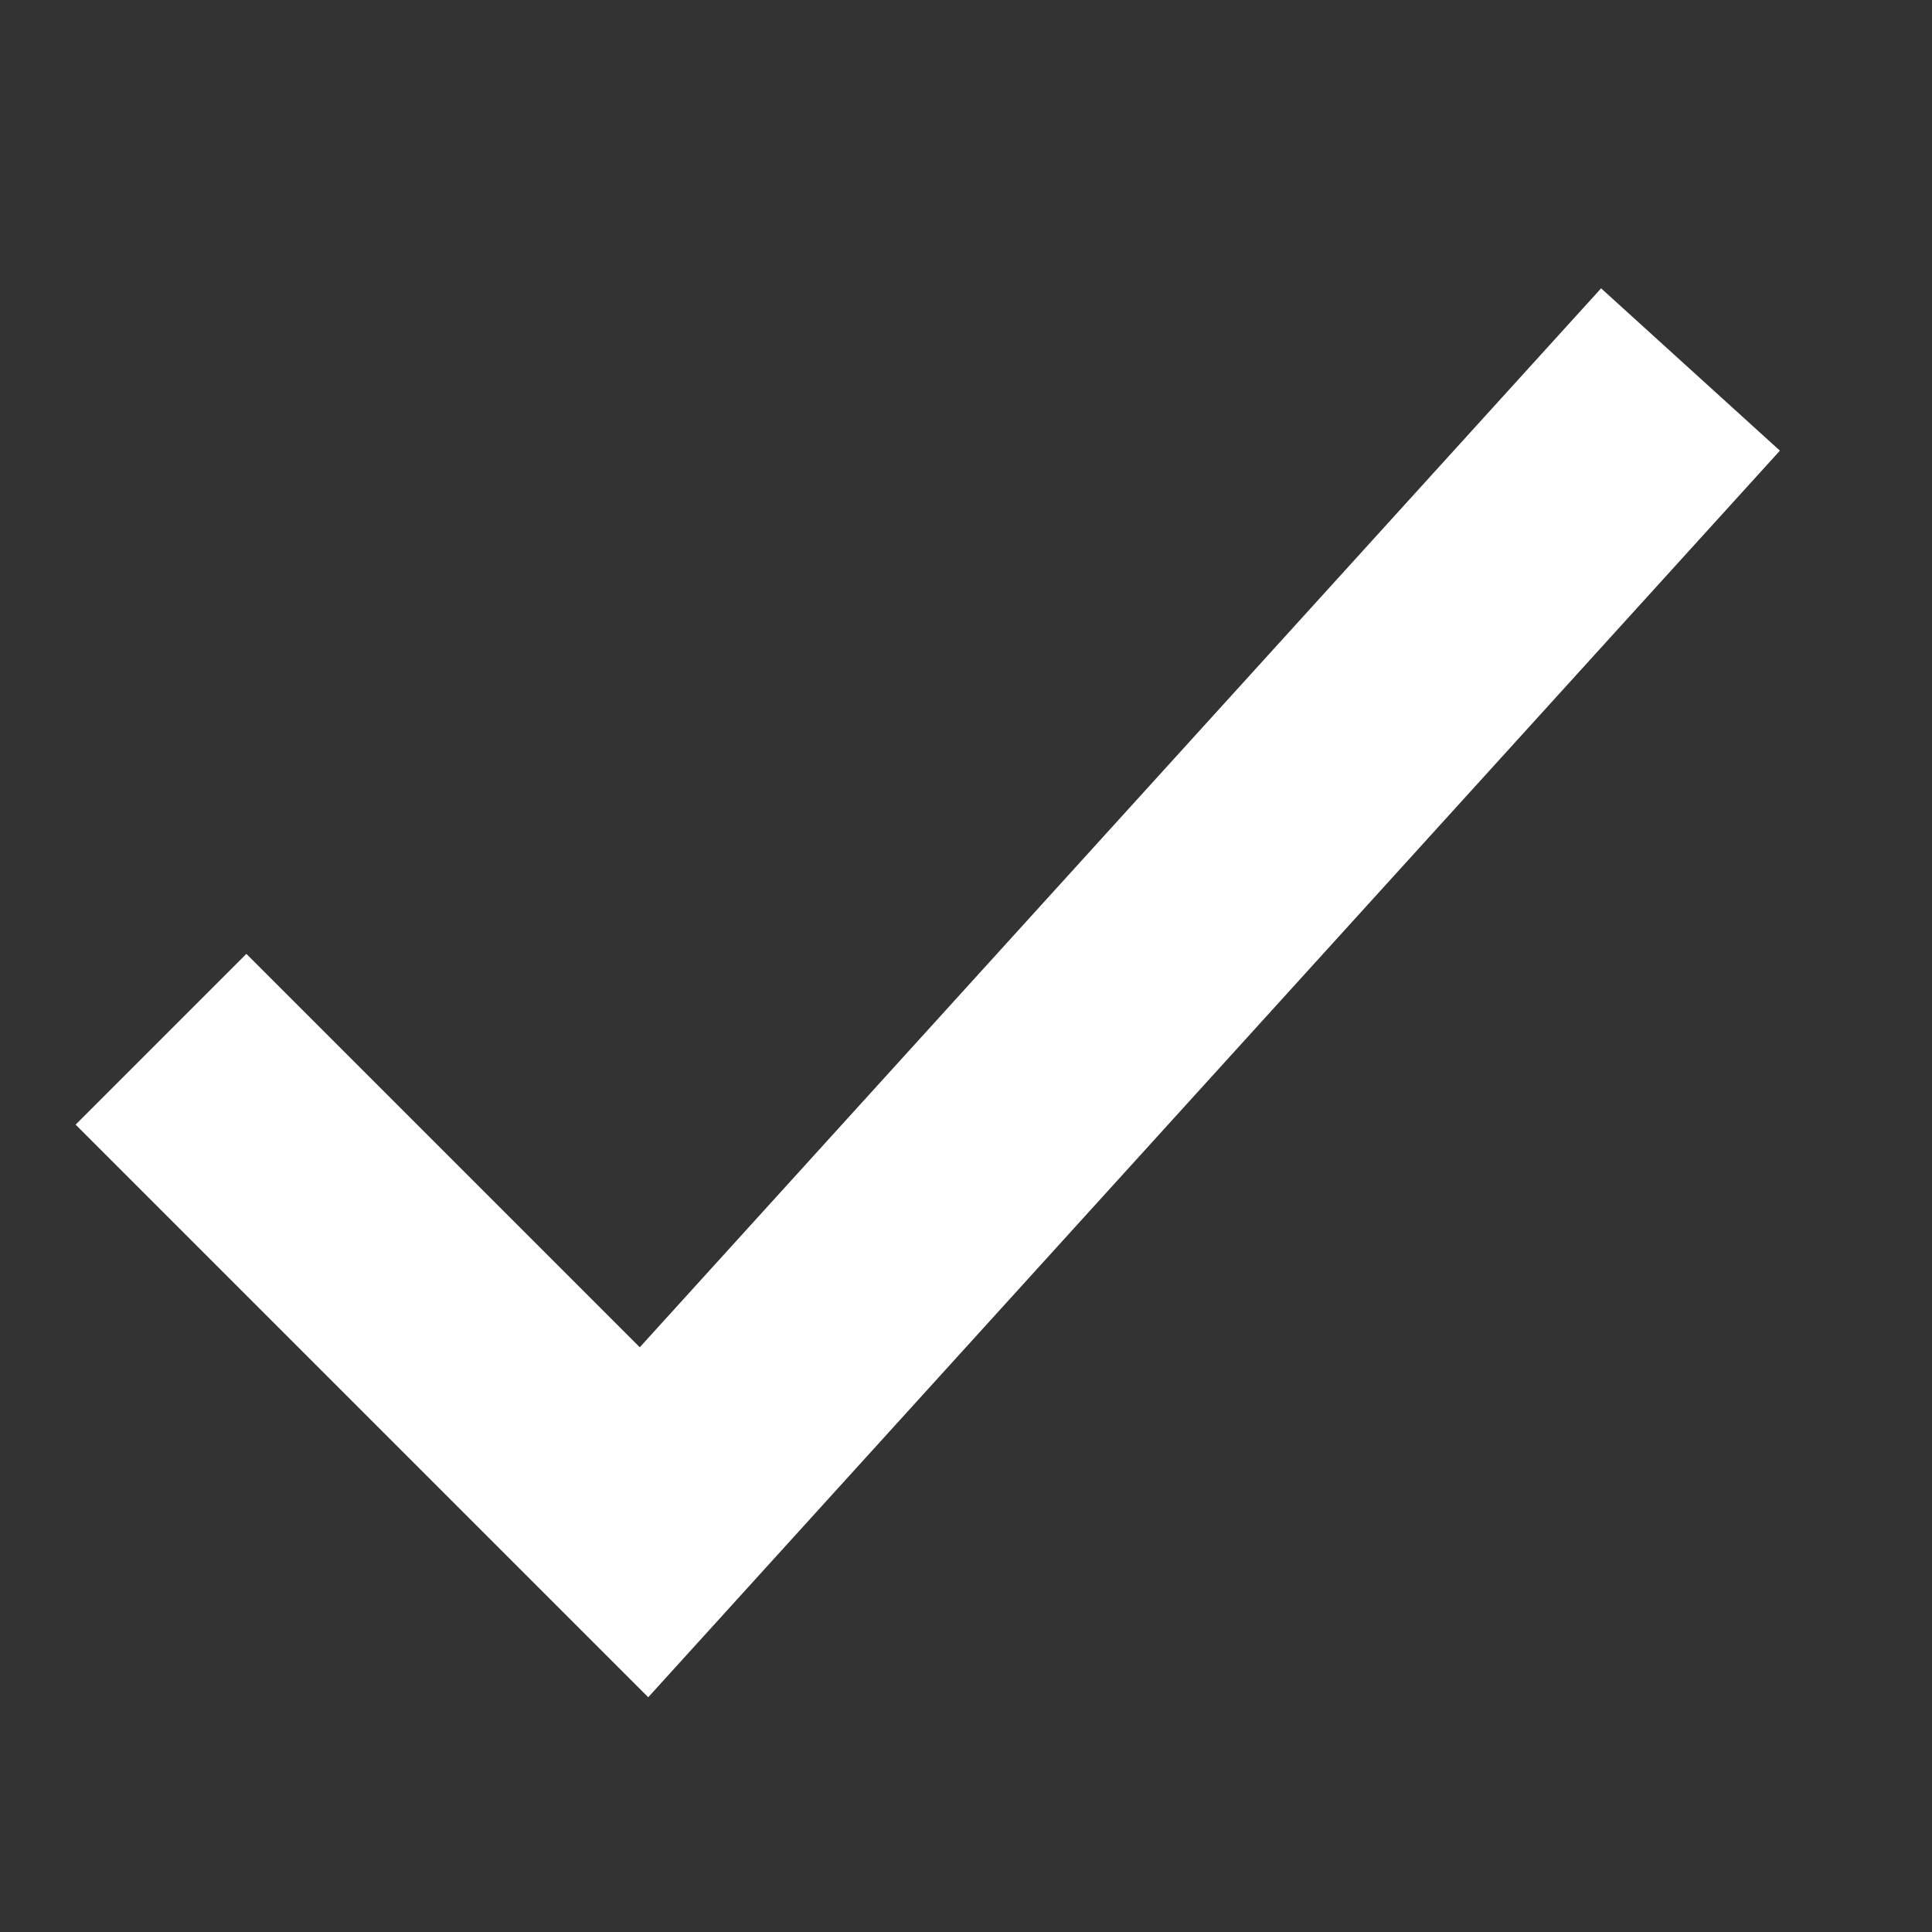 <svg xmlns="http://www.w3.org/2000/svg" viewBox='0 0 24 24' class="checkbox__icon">
    <rect x="0" y="0" width="24" height="24" fill="#333333" stroke="none"/>
    <path fill='none' stroke='white' stroke-width='3' d='M2.0 12.91l6.0 6.0L21.0 4.59' />
</svg>